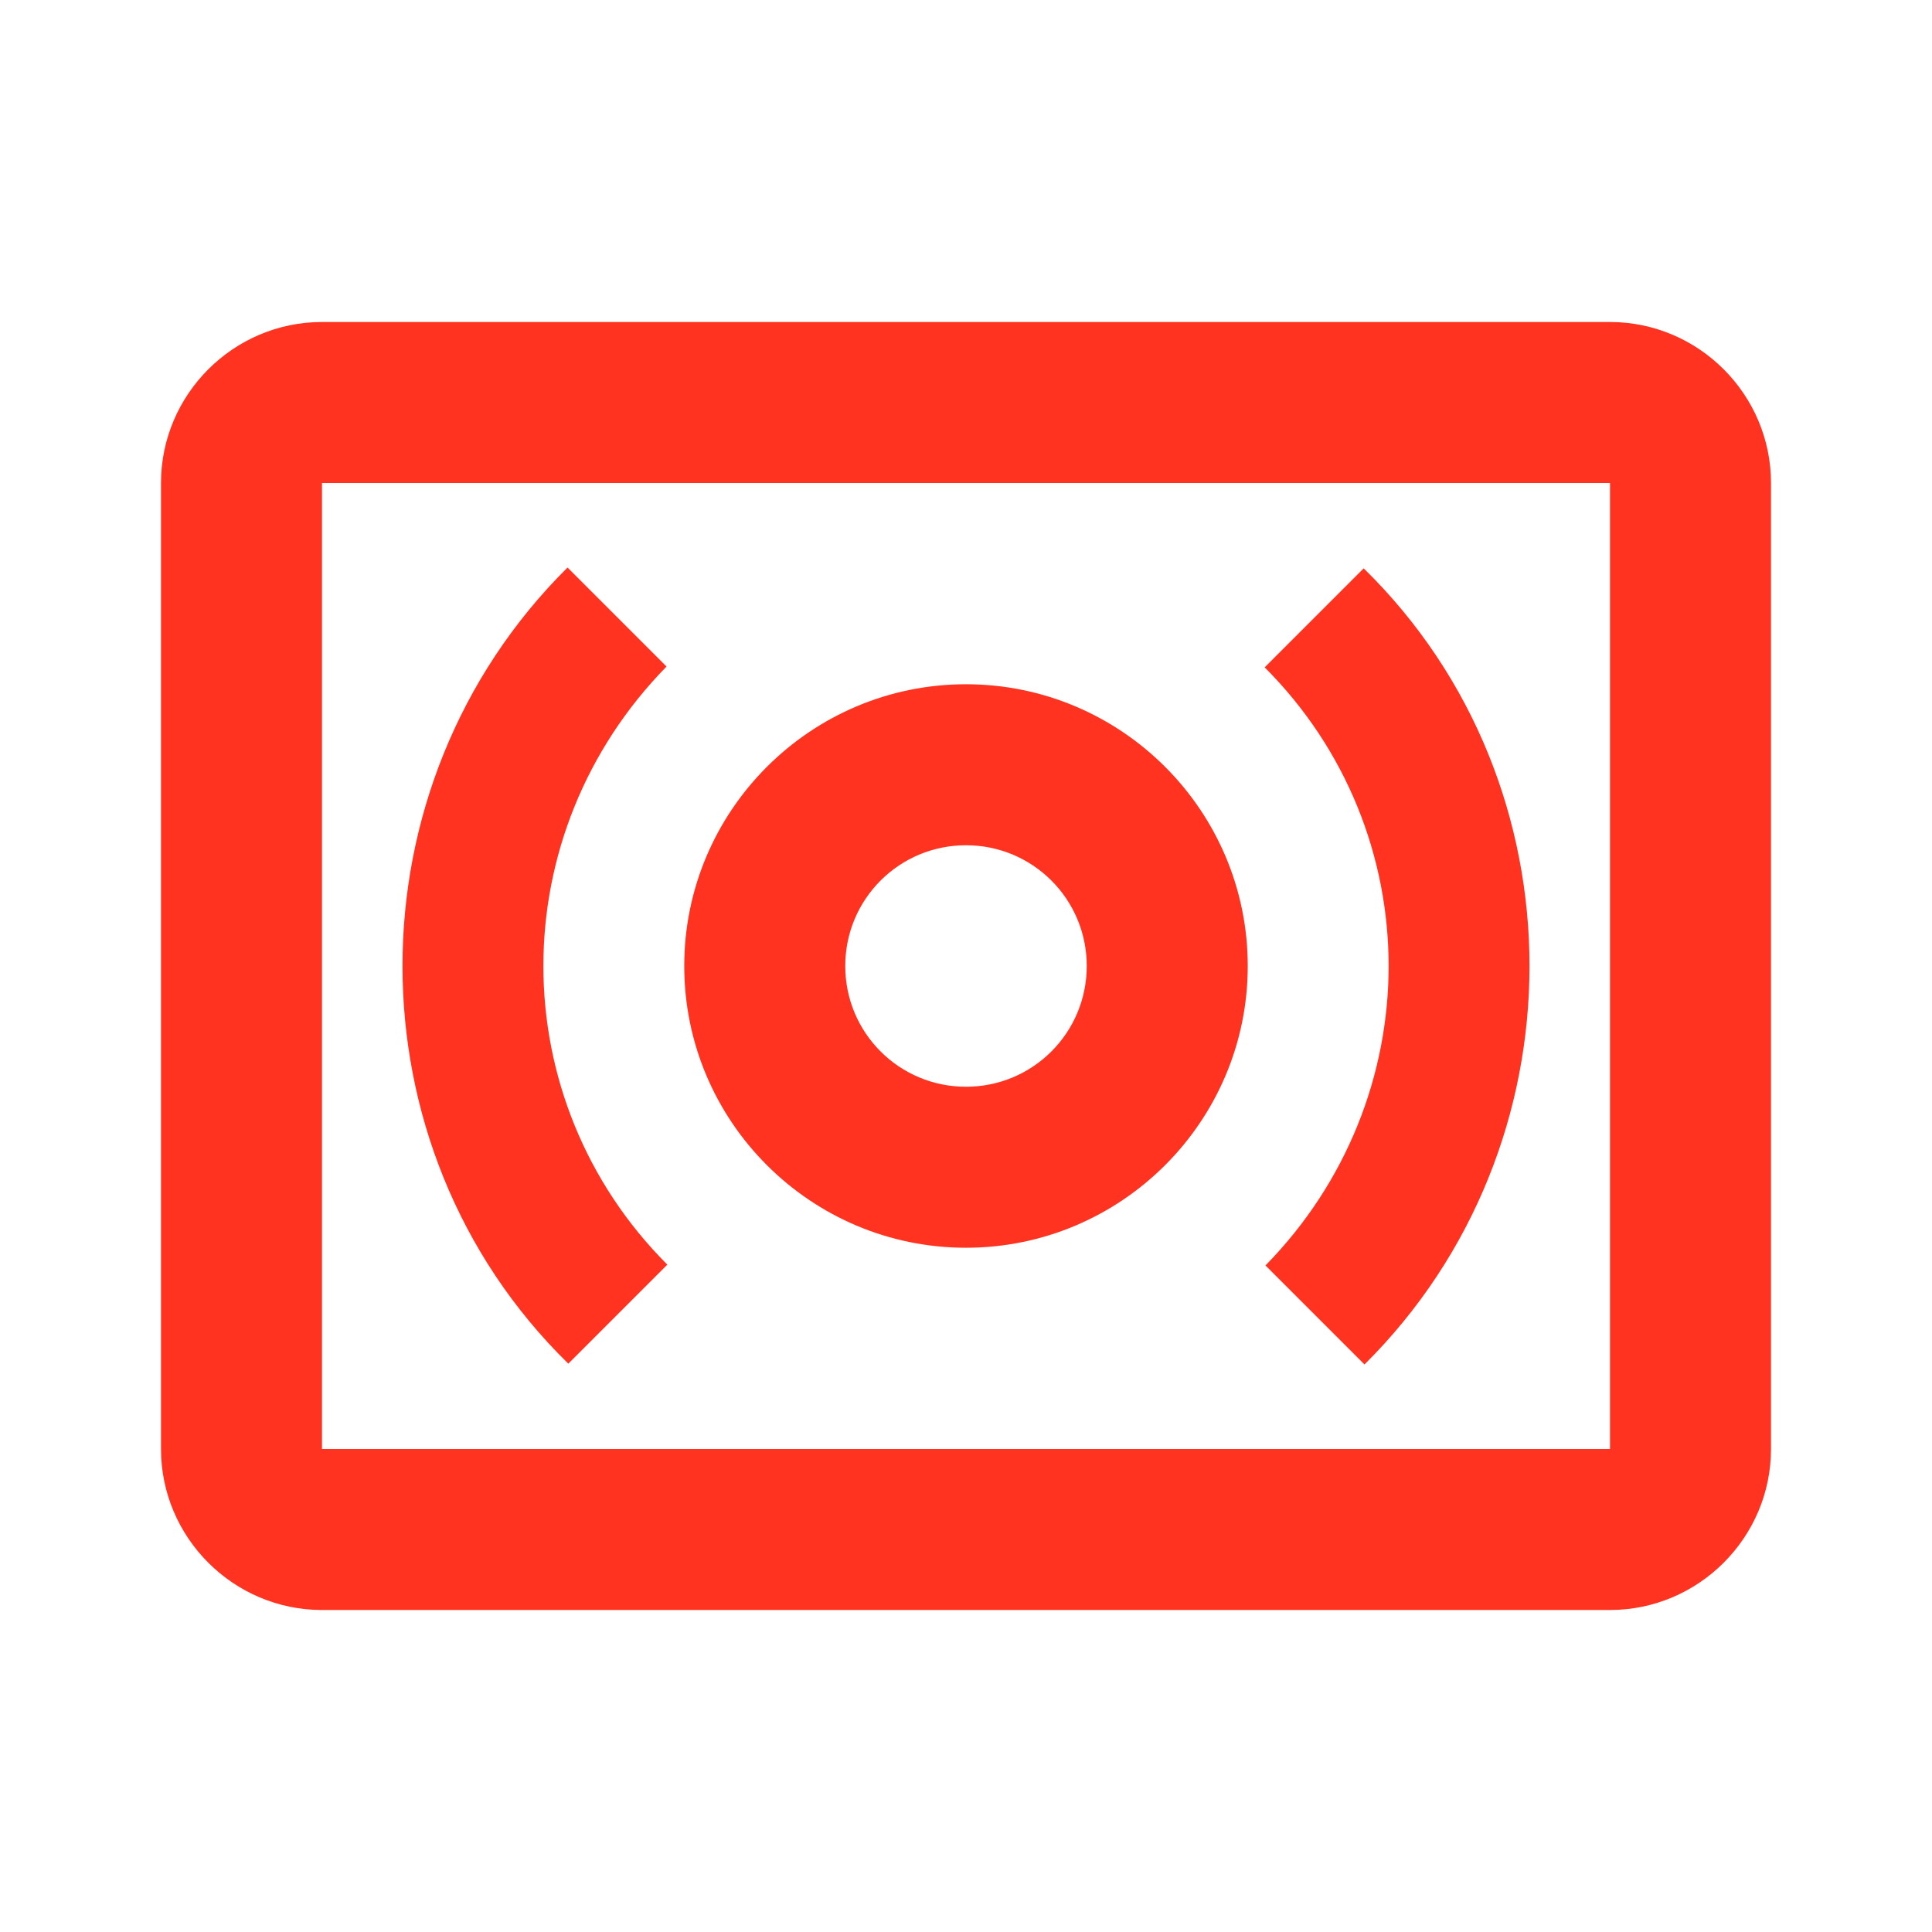 <svg fill="#FF331F" xmlns="http://www.w3.org/2000/svg" enable-background="new 0 0 24 24" height="24" viewBox="0 0 24 24" width="24"><g><rect fill="none" height="24" width="24"/><rect fill="none" height="24" width="24"/><rect fill="none" height="24" width="24"/></g><g><g/><g><path d="M20,4H4C2.9,4,2,4.9,2,6v12c0,1.1,0.9,2,2,2h16c1.1,0,2-0.9,2-2V6C22,4.9,21.1,4,20,4z M20,18H4V6h16V18z"/><path d="M8.29,15.71C7.27,14.69,6.75,13.35,6.75,12c0-1.35,0.52-2.69,1.53-3.72L7.05,7.05C5.68,8.41,5,10.21,5,12 s0.68,3.59,2.06,4.94L8.29,15.71z"/><path d="M12,15.5c1.93,0,3.5-1.57,3.5-3.5c0-1.93-1.57-3.5-3.5-3.5c-1.93,0-3.5,1.57-3.5,3.5C8.5,13.93,10.07,15.5,12,15.5z M12,10.5c0.83,0,1.5,0.67,1.5,1.5s-0.67,1.5-1.5,1.5s-1.5-0.67-1.5-1.5S11.17,10.5,12,10.5z"/><path d="M15.72,15.72l1.23,1.23C18.32,15.59,19,13.79,19,12s-0.68-3.59-2.06-4.94l-1.23,1.23c1.02,1.02,1.54,2.36,1.54,3.71 C17.25,13.35,16.73,14.69,15.72,15.72z"/></g></g></svg>